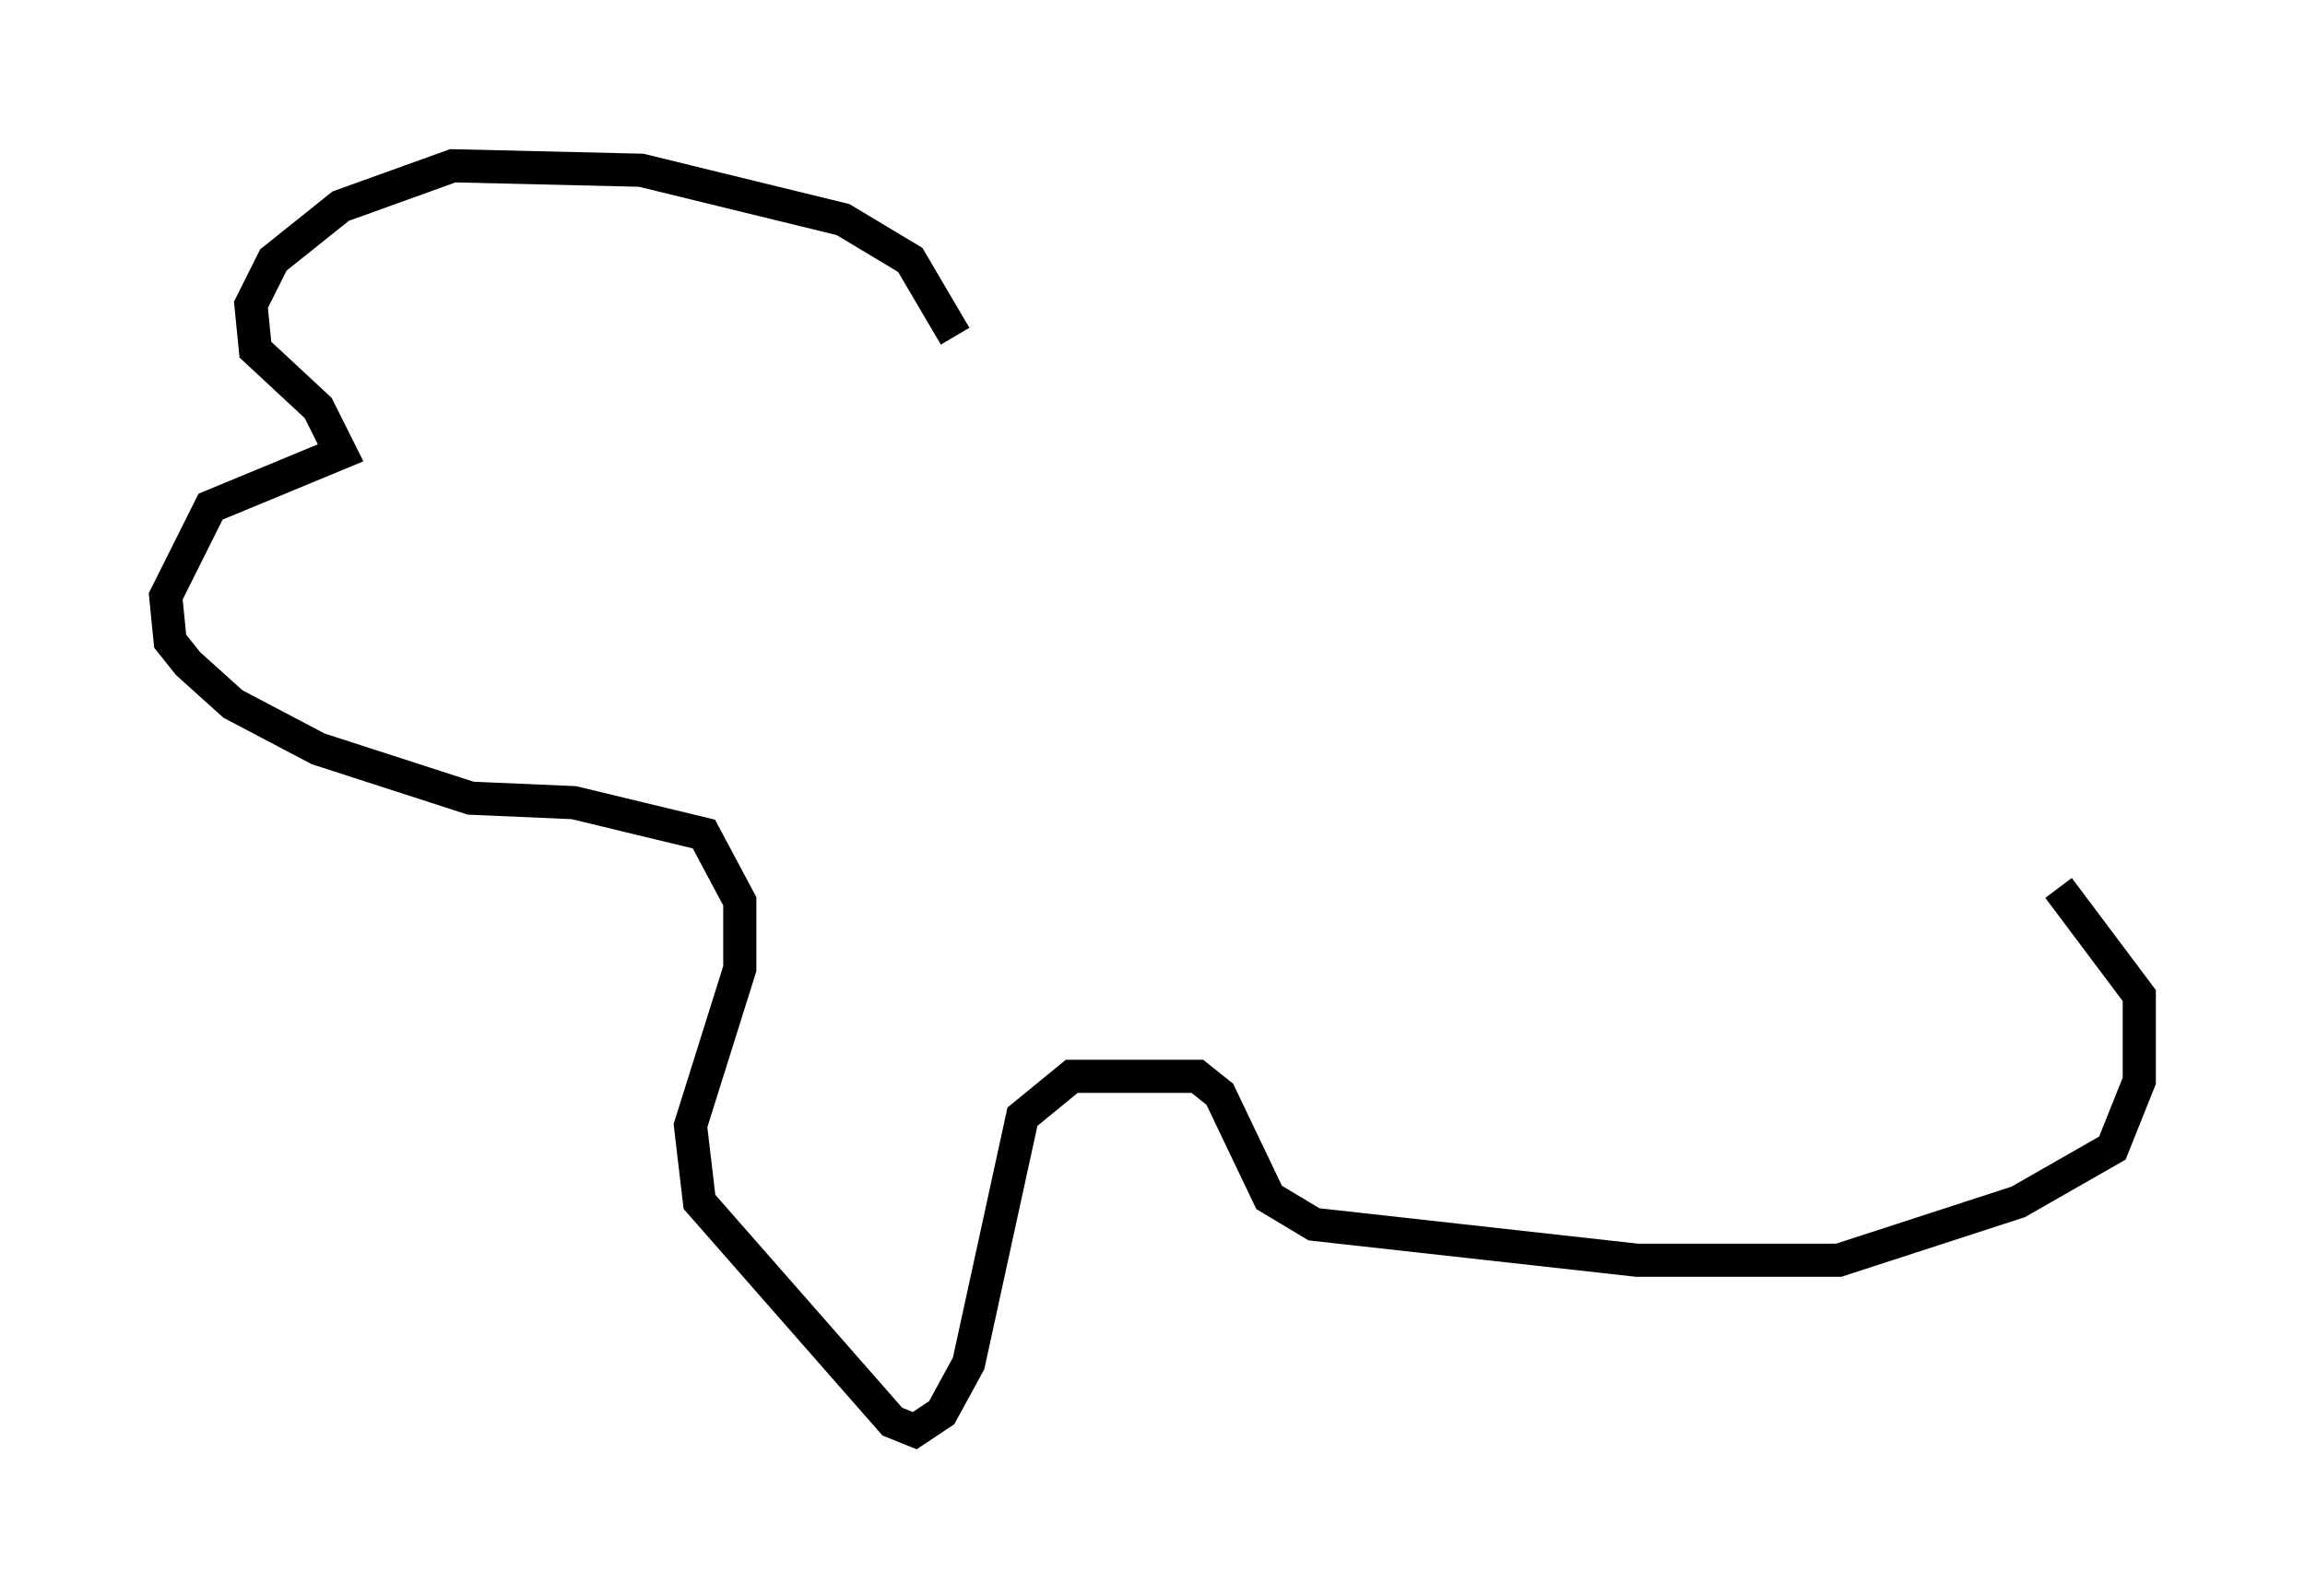 <?xml version="1.0" encoding="utf-8" ?>
<svg baseProfile="full" height="48.159" version="1.1" width="69.539" xmlns="http://www.w3.org/2000/svg" xmlns:ev="http://www.w3.org/2001/xml-events" xmlns:xlink="http://www.w3.org/1999/xlink"><defs /><rect fill="white" height="48.159" width="69.539" x="0" y="0" /><path d="M29.898, 14.607 m-1.083, -4.465 l-1.353, -2.3 -2.03, -1.218 l-6.089, -1.488 -5.683, -0.135 l-3.383, 1.218 -2.03, 1.624 l-0.677, 1.353 0.135, 1.353 l1.894, 1.759 0.677, 1.353 l-3.924, 1.624 -1.353, 2.706 l0.135, 1.353 0.541, 0.677 l1.353, 1.218 2.571, 1.353 l4.601, 1.488 3.112, 0.135 l3.924, 0.947 1.083, 2.03 l0.0, 2.03 -1.488, 4.736 l0.271, 2.3 5.819, 6.631 l0.677, 0.271 0.812, -0.541 l0.812, -1.488 1.624, -7.442 l1.488, -1.218 3.789, 0.0 l0.677, 0.541 1.488, 3.112 l1.353, 0.812 9.743, 1.083 l6.089, 0.0 5.413, -1.759 l2.842, -1.624 0.812, -2.03 l0.0, -2.571 -2.436, -3.248 " fill="none" stroke="black" stroke-width="1" /></svg>